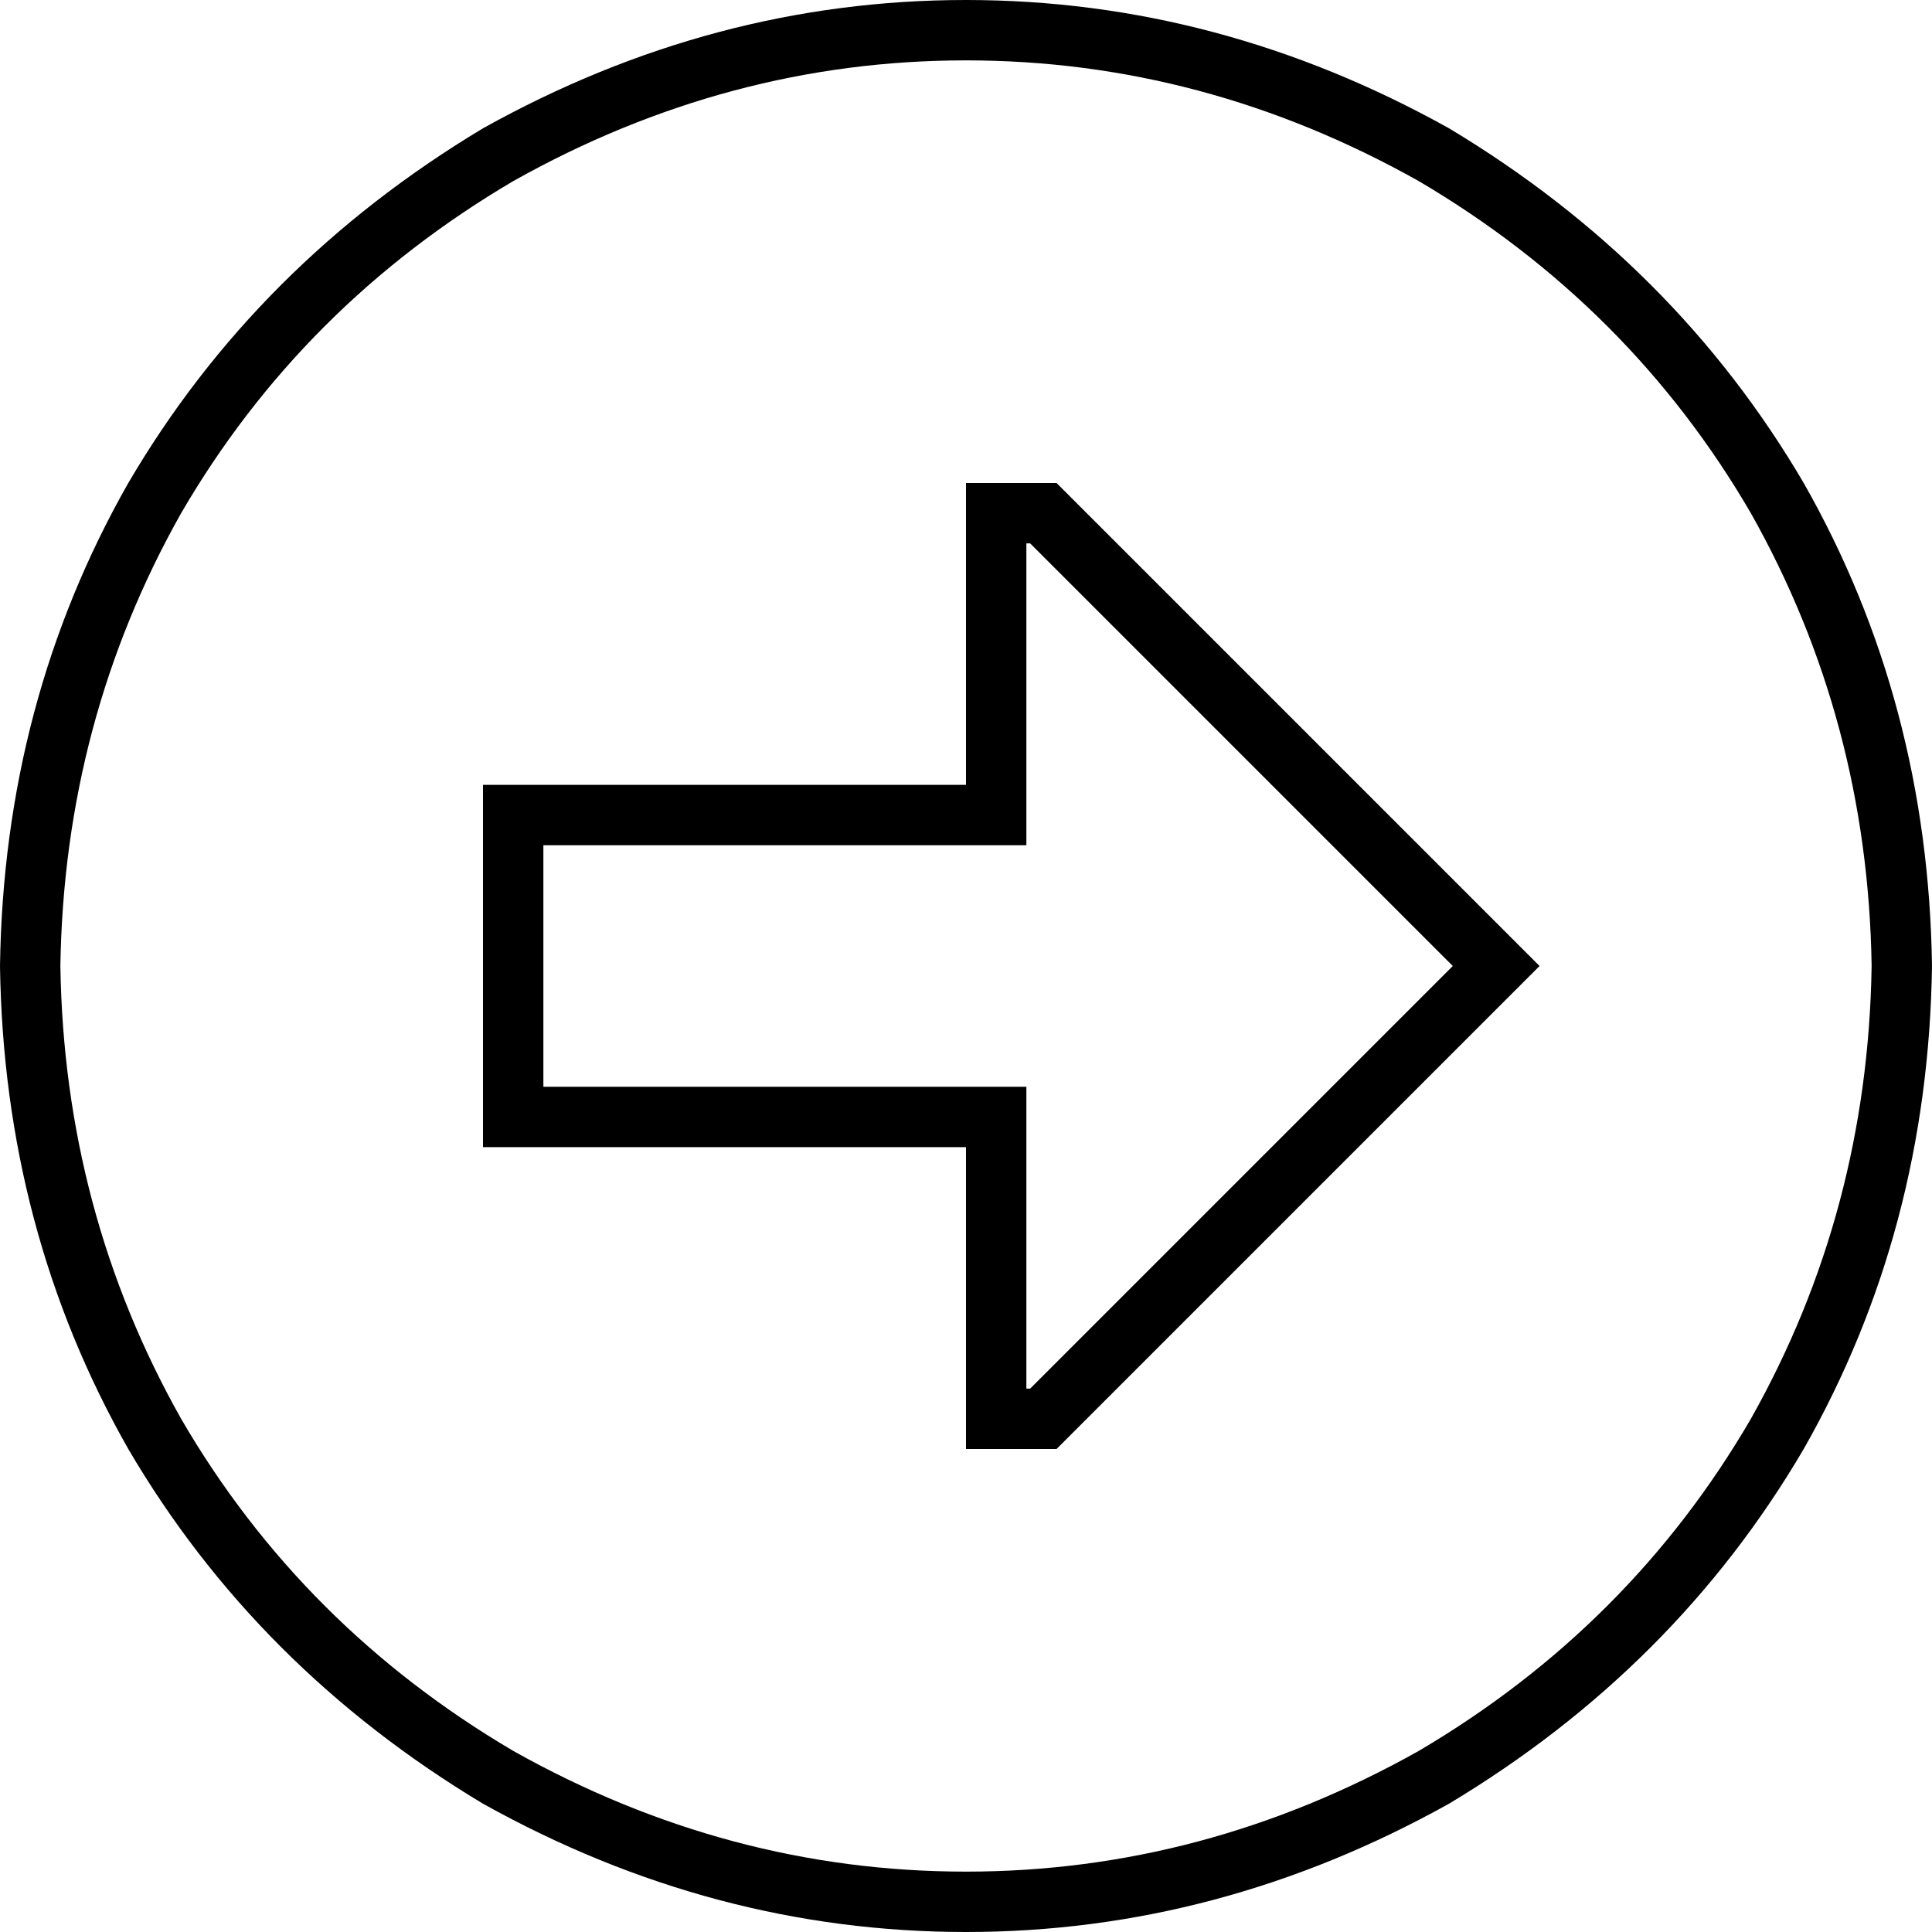 <svg xmlns="http://www.w3.org/2000/svg" viewBox="0 0 512 512">
  <path d="M 496 256 Q 495 321 464 376 L 464 376 L 464 376 Q 432 431 376 464 Q 319 496 256 496 Q 193 496 136 464 Q 80 431 48 376 Q 17 321 16 256 Q 17 191 48 136 Q 80 81 136 48 Q 193 16 256 16 Q 319 16 376 48 Q 432 81 464 136 Q 495 191 496 256 L 496 256 Z M 0 256 Q 1 326 34 384 L 34 384 L 34 384 Q 68 442 128 478 Q 189 512 256 512 Q 323 512 384 478 Q 444 442 478 384 Q 511 326 512 256 Q 511 186 478 128 Q 444 70 384 34 Q 323 0 256 0 Q 189 0 128 34 Q 68 70 34 128 Q 1 186 0 256 L 0 256 Z M 256 224 L 272 224 L 256 224 L 272 224 L 272 208 L 272 208 L 272 144 L 272 144 L 273 144 L 273 144 L 385 256 L 385 256 L 273 368 L 273 368 L 272 368 L 272 368 L 272 304 L 272 304 L 272 288 L 272 288 L 256 288 L 144 288 L 144 224 L 144 224 L 256 224 L 256 224 Z M 397 245 L 280 128 L 397 245 L 280 128 L 272 128 L 256 128 L 256 144 L 256 144 L 256 192 L 256 192 L 256 208 L 256 208 L 240 208 L 128 208 L 128 224 L 128 224 L 128 288 L 128 288 L 128 304 L 128 304 L 144 304 L 256 304 L 256 320 L 256 320 L 256 368 L 256 368 L 256 384 L 256 384 L 272 384 L 280 384 L 397 267 L 397 267 L 408 256 L 408 256 L 397 245 L 397 245 Z" />
</svg>